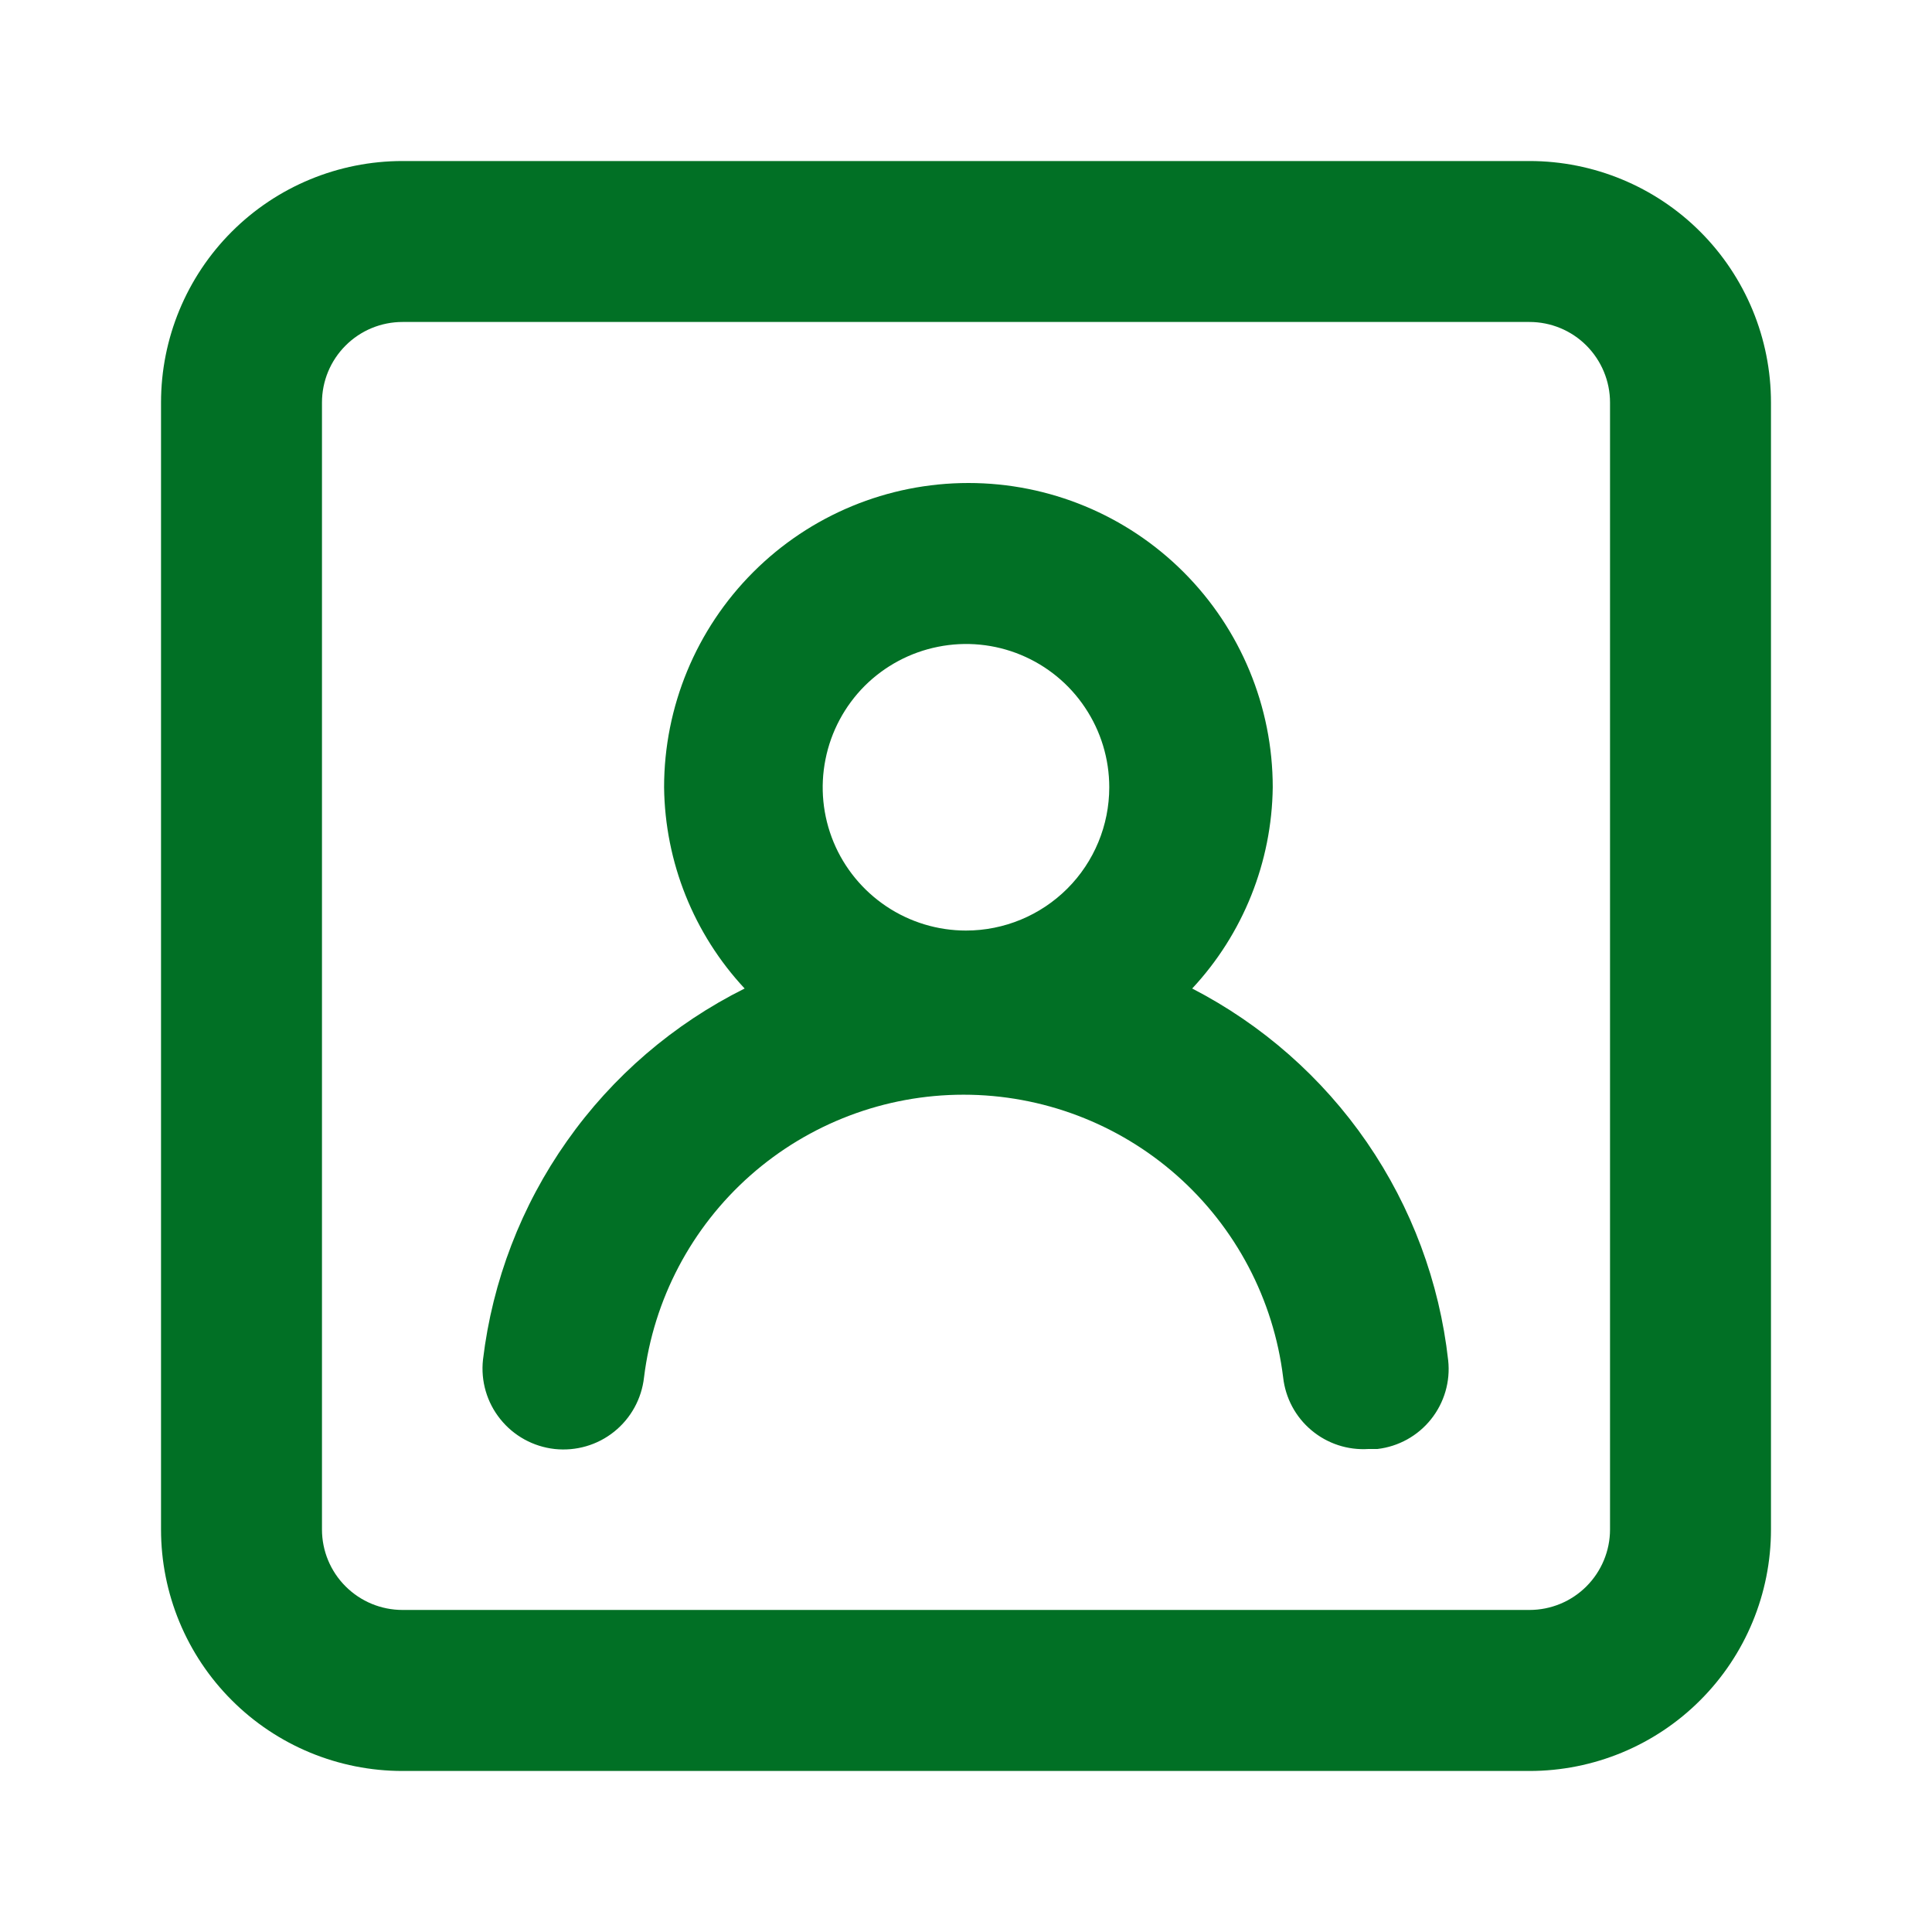 <svg width="26" height="26" viewBox="0 0 26 26" fill="none" xmlns="http://www.w3.org/2000/svg">
<path d="M16.044 13.303C16.73 12.567 17.116 11.601 17.128 10.595C17.128 9.509 16.696 8.467 15.928 7.699C15.16 6.931 14.119 6.5 13.033 6.5C11.946 6.5 10.905 6.931 10.137 7.699C9.369 8.467 8.937 9.509 8.937 10.595C8.949 11.601 9.335 12.567 10.021 13.303C9.066 13.779 8.244 14.484 7.63 15.356C7.015 16.227 6.627 17.238 6.5 18.297C6.468 18.585 6.552 18.873 6.733 19.098C6.914 19.324 7.177 19.468 7.464 19.5C7.751 19.531 8.04 19.448 8.265 19.267C8.491 19.086 8.635 18.823 8.667 18.536C8.796 17.486 9.305 16.52 10.097 15.819C10.889 15.119 11.91 14.732 12.967 14.732C14.025 14.732 15.046 15.119 15.838 15.819C16.63 16.52 17.139 17.486 17.268 18.536C17.299 18.814 17.435 19.069 17.649 19.248C17.863 19.428 18.138 19.518 18.417 19.5H18.536C18.82 19.467 19.079 19.324 19.258 19.1C19.436 18.877 19.52 18.592 19.489 18.308C19.372 17.255 18.996 16.247 18.395 15.373C17.794 14.5 16.986 13.789 16.044 13.303ZM13 12.523C12.619 12.523 12.246 12.41 11.929 12.198C11.612 11.986 11.364 11.685 11.218 11.333C11.072 10.98 11.034 10.593 11.109 10.219C11.183 9.845 11.367 9.501 11.636 9.231C11.906 8.962 12.25 8.778 12.624 8.704C12.998 8.629 13.386 8.667 13.738 8.813C14.09 8.959 14.392 9.206 14.603 9.524C14.815 9.841 14.928 10.213 14.928 10.595C14.928 11.106 14.725 11.597 14.364 11.958C14.002 12.32 13.511 12.523 13 12.523ZM20.583 2.167H5.417C4.555 2.167 3.728 2.509 3.119 3.118C2.509 3.728 2.167 4.555 2.167 5.417V20.583C2.167 21.445 2.509 22.272 3.119 22.881C3.728 23.491 4.555 23.833 5.417 23.833H20.583C21.445 23.833 22.272 23.491 22.881 22.881C23.491 22.272 23.833 21.445 23.833 20.583V5.417C23.833 4.555 23.491 3.728 22.881 3.118C22.272 2.509 21.445 2.167 20.583 2.167ZM21.667 20.583C21.667 20.87 21.552 21.146 21.349 21.349C21.146 21.552 20.871 21.666 20.583 21.666H5.417C5.129 21.666 4.854 21.552 4.651 21.349C4.447 21.146 4.333 20.87 4.333 20.583V5.417C4.333 5.129 4.447 4.854 4.651 4.65C4.854 4.447 5.129 4.333 5.417 4.333H20.583C20.871 4.333 21.146 4.447 21.349 4.65C21.552 4.854 21.667 5.129 21.667 5.417V20.583Z" fill="#017025"/>
</svg>

